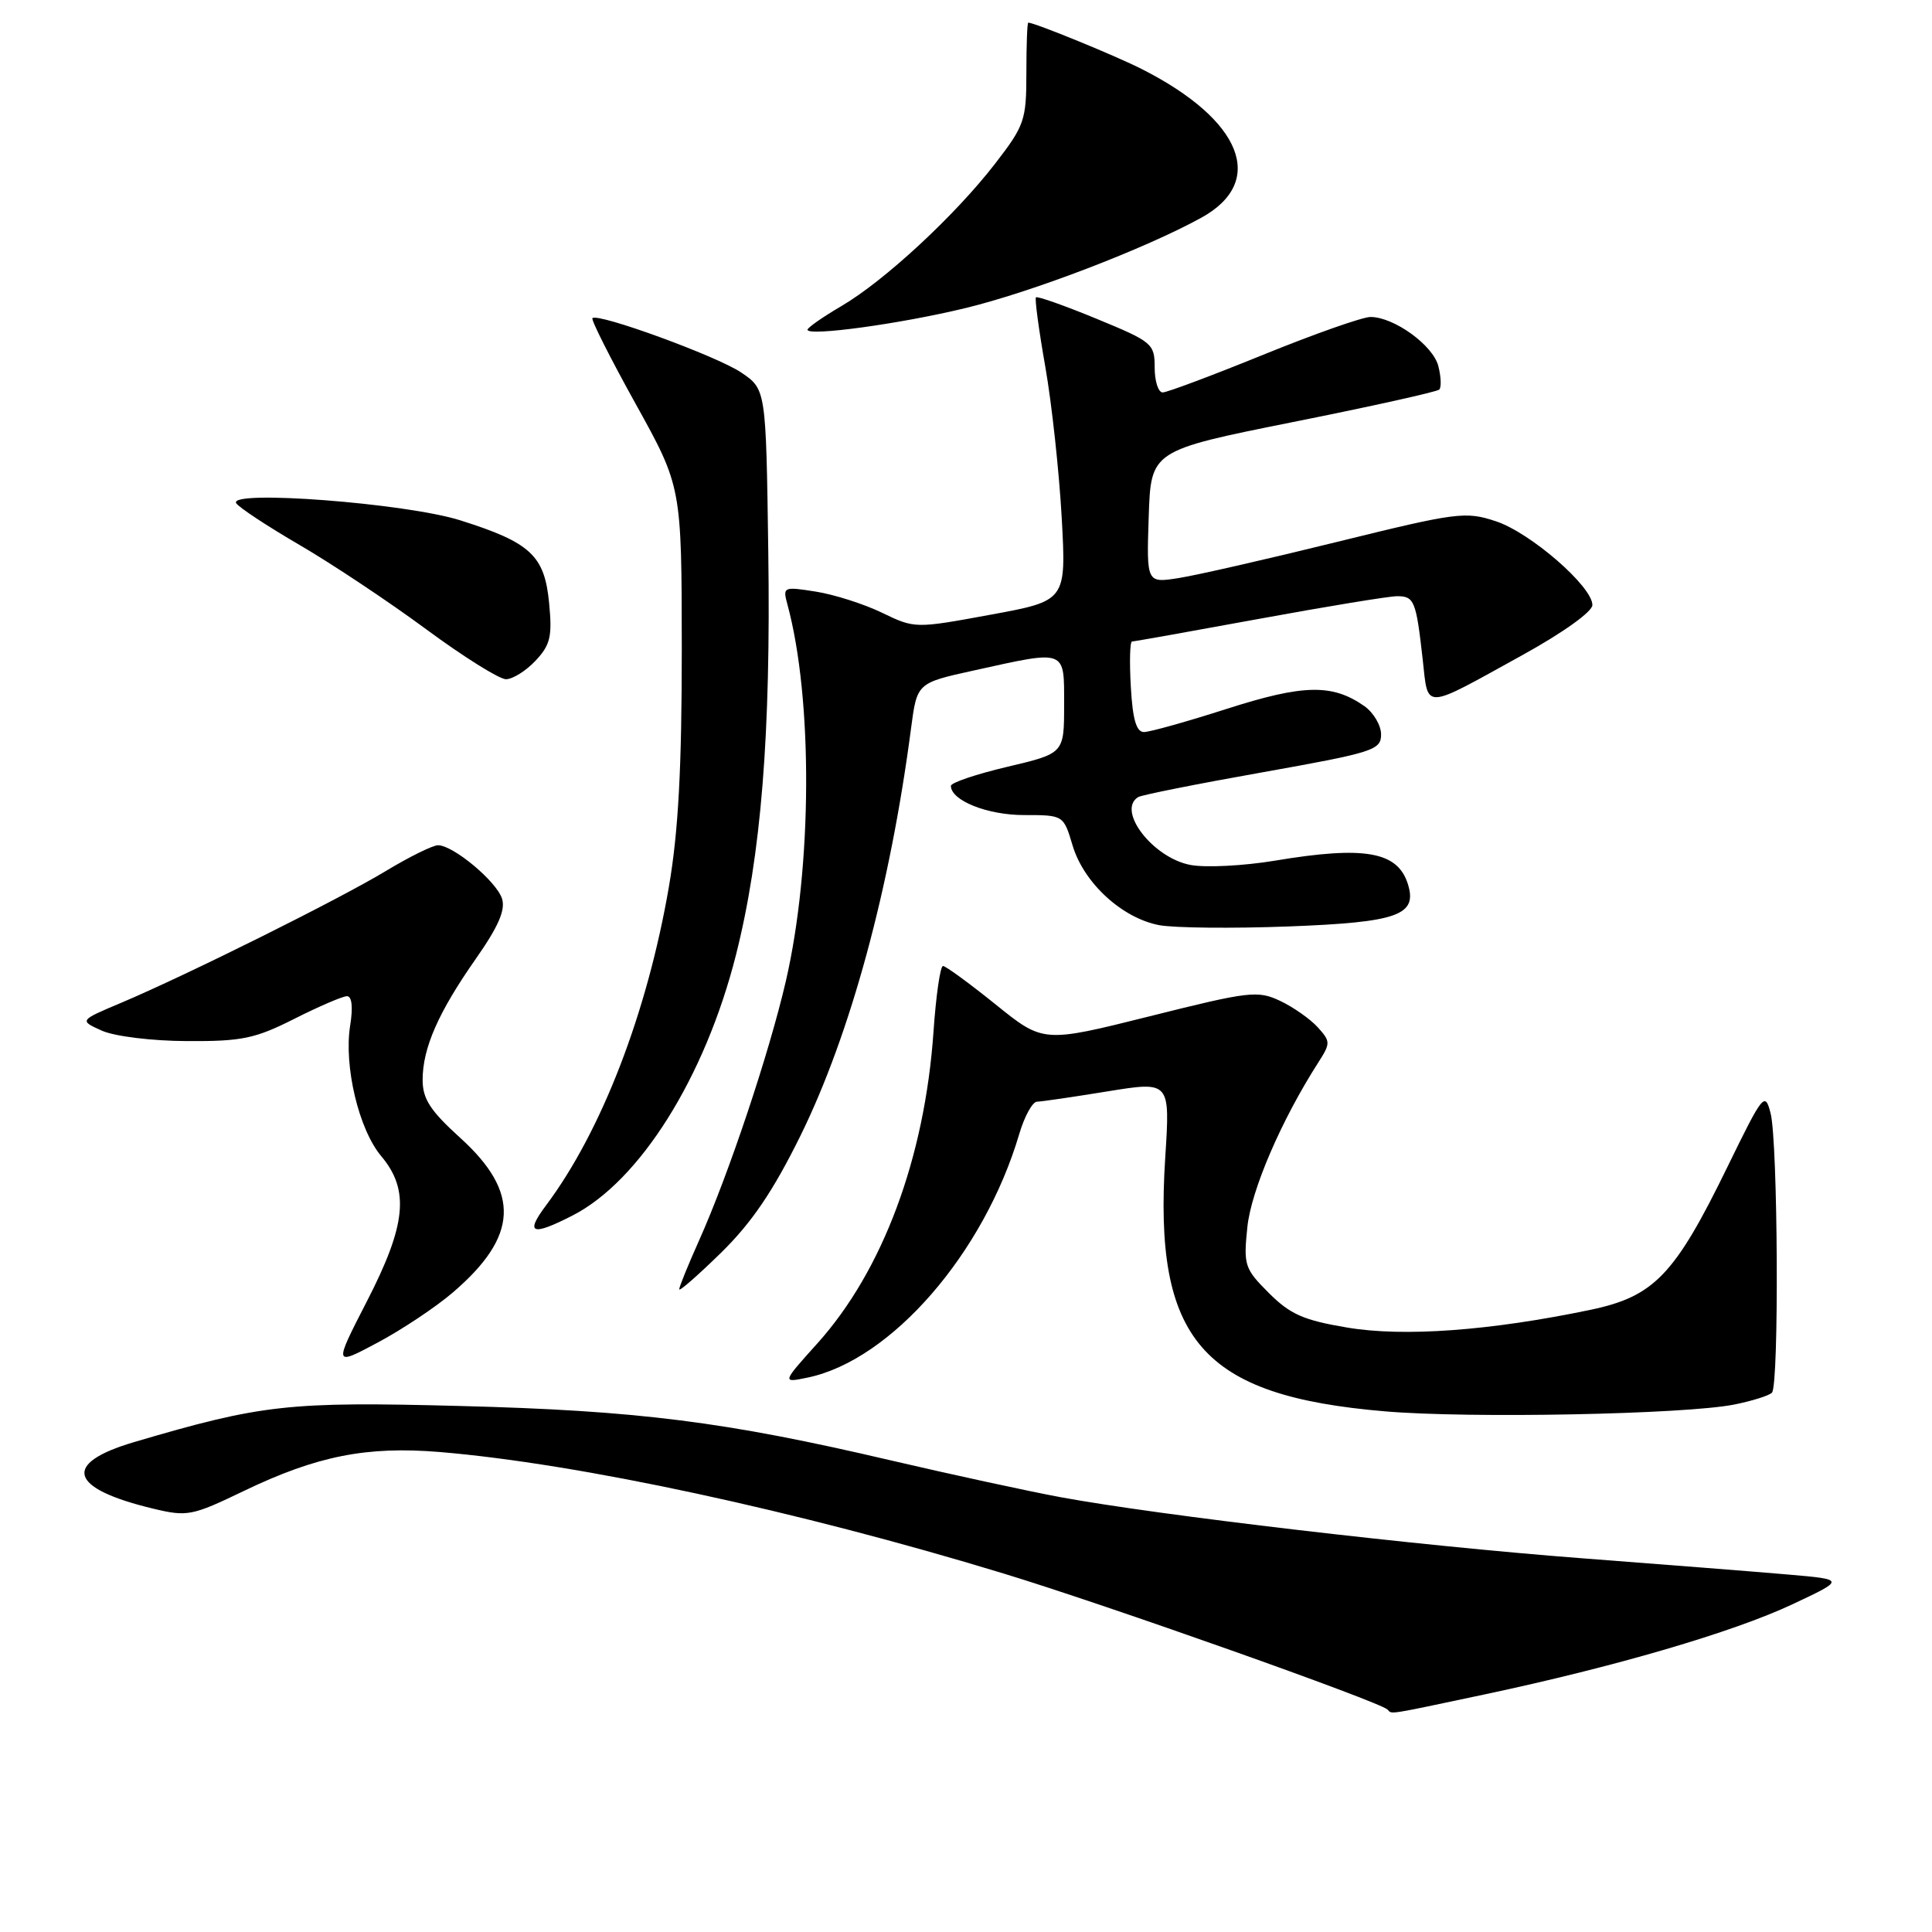 <?xml version="1.0" encoding="UTF-8" standalone="no"?>
<!DOCTYPE svg PUBLIC "-//W3C//DTD SVG 1.1//EN" "http://www.w3.org/Graphics/SVG/1.1/DTD/svg11.dtd" >
<svg xmlns="http://www.w3.org/2000/svg" xmlns:xlink="http://www.w3.org/1999/xlink" version="1.1" viewBox="0 0 256 256">
 <g >
 <path fill="currentColor"
d=" M 196.62 224.54 C 213.94 220.87 229.63 216.28 237.50 212.58 C 244.50 209.29 244.50 209.29 237.00 208.64 C 232.88 208.28 220.50 207.31 209.50 206.47 C 188.00 204.83 153.49 200.78 140.50 198.38 C 136.10 197.56 125.97 195.36 118.00 193.50 C 96.09 188.37 84.58 186.91 60.98 186.30 C 38.21 185.70 34.71 186.09 17.75 191.09 C 8.17 193.92 9.12 197.22 20.28 199.90 C 24.82 200.99 25.43 200.87 32.31 197.56 C 41.98 192.91 48.59 191.60 58.28 192.40 C 76.70 193.94 105.59 200.16 132.95 208.49 C 146.55 212.63 182.81 225.48 183.86 226.53 C 184.49 227.16 183.54 227.31 196.62 224.54 Z  M 229.79 186.11 C 232.15 185.64 234.40 184.93 234.79 184.54 C 235.75 183.58 235.59 151.28 234.61 147.50 C 233.87 144.63 233.62 144.94 228.91 154.59 C 221.90 168.97 219.18 171.80 210.69 173.57 C 197.45 176.33 185.99 177.17 178.52 175.91 C 172.73 174.94 170.96 174.16 168.13 171.33 C 164.91 168.11 164.76 167.65 165.28 162.61 C 165.78 157.72 169.78 148.43 174.67 140.80 C 176.32 138.23 176.31 138.00 174.61 136.12 C 173.62 135.03 171.39 133.46 169.64 132.63 C 166.66 131.22 165.58 131.34 152.35 134.66 C 138.24 138.19 138.24 138.19 131.92 133.09 C 128.44 130.29 125.31 128.00 124.95 128.00 C 124.59 128.00 124.02 131.94 123.69 136.75 C 122.53 153.44 116.96 168.37 108.33 177.98 C 103.59 183.25 103.59 183.25 107.05 182.53 C 118.10 180.21 130.39 166.06 135.06 150.25 C 135.75 147.91 136.81 145.99 137.41 145.98 C 138.01 145.97 142.22 145.35 146.77 144.61 C 155.05 143.27 155.05 143.27 154.40 153.38 C 152.84 177.59 159.21 184.95 183.50 187.01 C 194.73 187.97 223.24 187.41 229.79 186.11 Z  M 59.98 171.28 C 68.69 163.83 68.98 158.02 60.98 150.77 C 57.01 147.17 56.00 145.61 56.00 143.09 C 56.00 138.87 58.09 134.12 63.06 127.03 C 66.03 122.79 67.00 120.57 66.52 119.08 C 65.80 116.79 60.05 112.00 58.04 112.00 C 57.34 112.00 54.23 113.54 51.13 115.41 C 45.02 119.11 24.85 129.16 16.00 132.90 C 10.50 135.22 10.50 135.22 13.50 136.57 C 15.19 137.32 20.11 137.93 24.78 137.95 C 32.04 137.99 33.79 137.63 39.00 135.00 C 42.27 133.35 45.41 132.00 45.98 132.00 C 46.63 132.00 46.79 133.46 46.40 135.88 C 45.54 141.25 47.54 149.67 50.52 153.20 C 54.29 157.69 53.84 162.29 48.60 172.46 C 44.21 181.01 44.21 181.01 50.06 177.89 C 53.28 176.17 57.74 173.20 59.98 171.28 Z  M 106.06 150.50 C 112.70 137.00 117.94 117.72 120.72 96.50 C 121.51 90.50 121.51 90.50 129.00 88.85 C 141.41 86.11 141.00 85.95 141.00 93.41 C 141.00 99.83 141.00 99.83 133.50 101.60 C 129.38 102.57 126.00 103.71 126.00 104.13 C 126.00 106.07 130.82 108.00 135.68 108.00 C 140.92 108.00 140.92 108.00 142.13 112.05 C 143.62 117.01 148.69 121.66 153.61 122.59 C 155.62 122.96 163.33 123.04 170.73 122.76 C 185.25 122.21 187.86 121.27 186.54 117.11 C 185.18 112.83 180.80 112.06 168.95 114.04 C 164.79 114.73 159.75 114.99 157.74 114.61 C 152.78 113.68 147.93 107.40 150.81 105.62 C 151.25 105.34 158.68 103.86 167.31 102.33 C 181.99 99.71 183.00 99.39 183.00 97.32 C 183.00 96.11 182.00 94.42 180.78 93.56 C 176.55 90.60 172.73 90.67 162.61 93.91 C 157.31 95.61 152.35 97.00 151.58 97.00 C 150.57 97.00 150.08 95.31 149.84 91.00 C 149.65 87.70 149.72 85.00 150.00 85.00 C 150.28 85.00 157.85 83.65 166.84 82.00 C 175.83 80.35 184.06 79.00 185.12 79.00 C 187.40 79.00 187.64 79.61 188.51 87.33 C 189.27 94.14 188.39 94.17 201.75 86.79 C 207.10 83.84 211.00 81.05 211.00 80.17 C 211.00 77.71 202.79 70.58 198.21 69.07 C 194.19 67.74 193.09 67.88 177.23 71.79 C 168.03 74.06 158.57 76.22 156.21 76.59 C 151.92 77.27 151.92 77.27 152.21 68.48 C 152.50 59.70 152.50 59.70 171.34 55.92 C 181.71 53.85 190.42 51.91 190.71 51.62 C 191.00 51.33 190.95 49.93 190.59 48.52 C 189.90 45.76 184.73 42.01 181.60 42.00 C 180.55 42.00 174.16 44.25 167.40 47.00 C 160.64 49.75 154.64 52.00 154.06 52.00 C 153.48 52.00 153.00 50.52 153.00 48.70 C 153.00 45.54 152.70 45.29 145.30 42.24 C 141.06 40.49 137.45 39.22 137.27 39.40 C 137.09 39.58 137.65 43.72 138.51 48.61 C 139.37 53.50 140.34 62.48 140.68 68.56 C 141.29 79.61 141.29 79.61 131.26 81.45 C 121.26 83.29 121.22 83.29 116.87 81.19 C 114.47 80.03 110.52 78.77 108.09 78.39 C 103.80 77.71 103.70 77.76 104.34 80.10 C 107.73 92.62 107.63 114.87 104.13 130.00 C 101.90 139.62 96.55 155.62 92.63 164.37 C 91.18 167.61 90.00 170.51 90.00 170.84 C 90.00 171.17 92.50 168.97 95.57 165.97 C 99.64 161.97 102.45 157.81 106.06 150.50 Z  M 75.83 161.08 C 84.76 156.53 93.40 142.78 97.51 126.57 C 100.86 113.34 102.15 97.31 101.80 73.04 C 101.50 51.58 101.50 51.58 98.20 49.35 C 94.97 47.18 79.23 41.43 78.50 42.16 C 78.30 42.37 80.88 47.48 84.23 53.52 C 90.32 64.50 90.32 64.50 90.34 86.00 C 90.34 101.77 89.89 110.15 88.64 117.46 C 85.77 134.18 79.70 149.93 72.33 159.75 C 69.55 163.47 70.47 163.82 75.83 161.08 Z  M 70.96 87.55 C 72.93 85.45 73.19 84.34 72.76 79.90 C 72.16 73.61 70.31 71.89 61.00 68.95 C 53.80 66.67 30.18 64.87 31.30 66.68 C 31.64 67.23 35.43 69.73 39.71 72.22 C 44.00 74.72 51.54 79.74 56.47 83.38 C 61.40 87.02 66.16 90.00 67.04 90.00 C 67.93 90.00 69.69 88.90 70.96 87.55 Z  M 127.94 40.82 C 136.75 38.69 151.77 32.93 159.18 28.85 C 167.84 24.08 164.60 15.92 151.37 9.19 C 147.93 7.43 137.10 3.00 136.25 3.00 C 136.11 3.00 136.00 6.00 136.00 9.66 C 136.00 15.93 135.76 16.63 131.87 21.67 C 126.58 28.52 117.21 37.21 111.47 40.57 C 109.01 42.01 107.00 43.42 107.00 43.69 C 107.00 44.60 119.33 42.91 127.94 40.82 Z "/>
</g>
</svg>